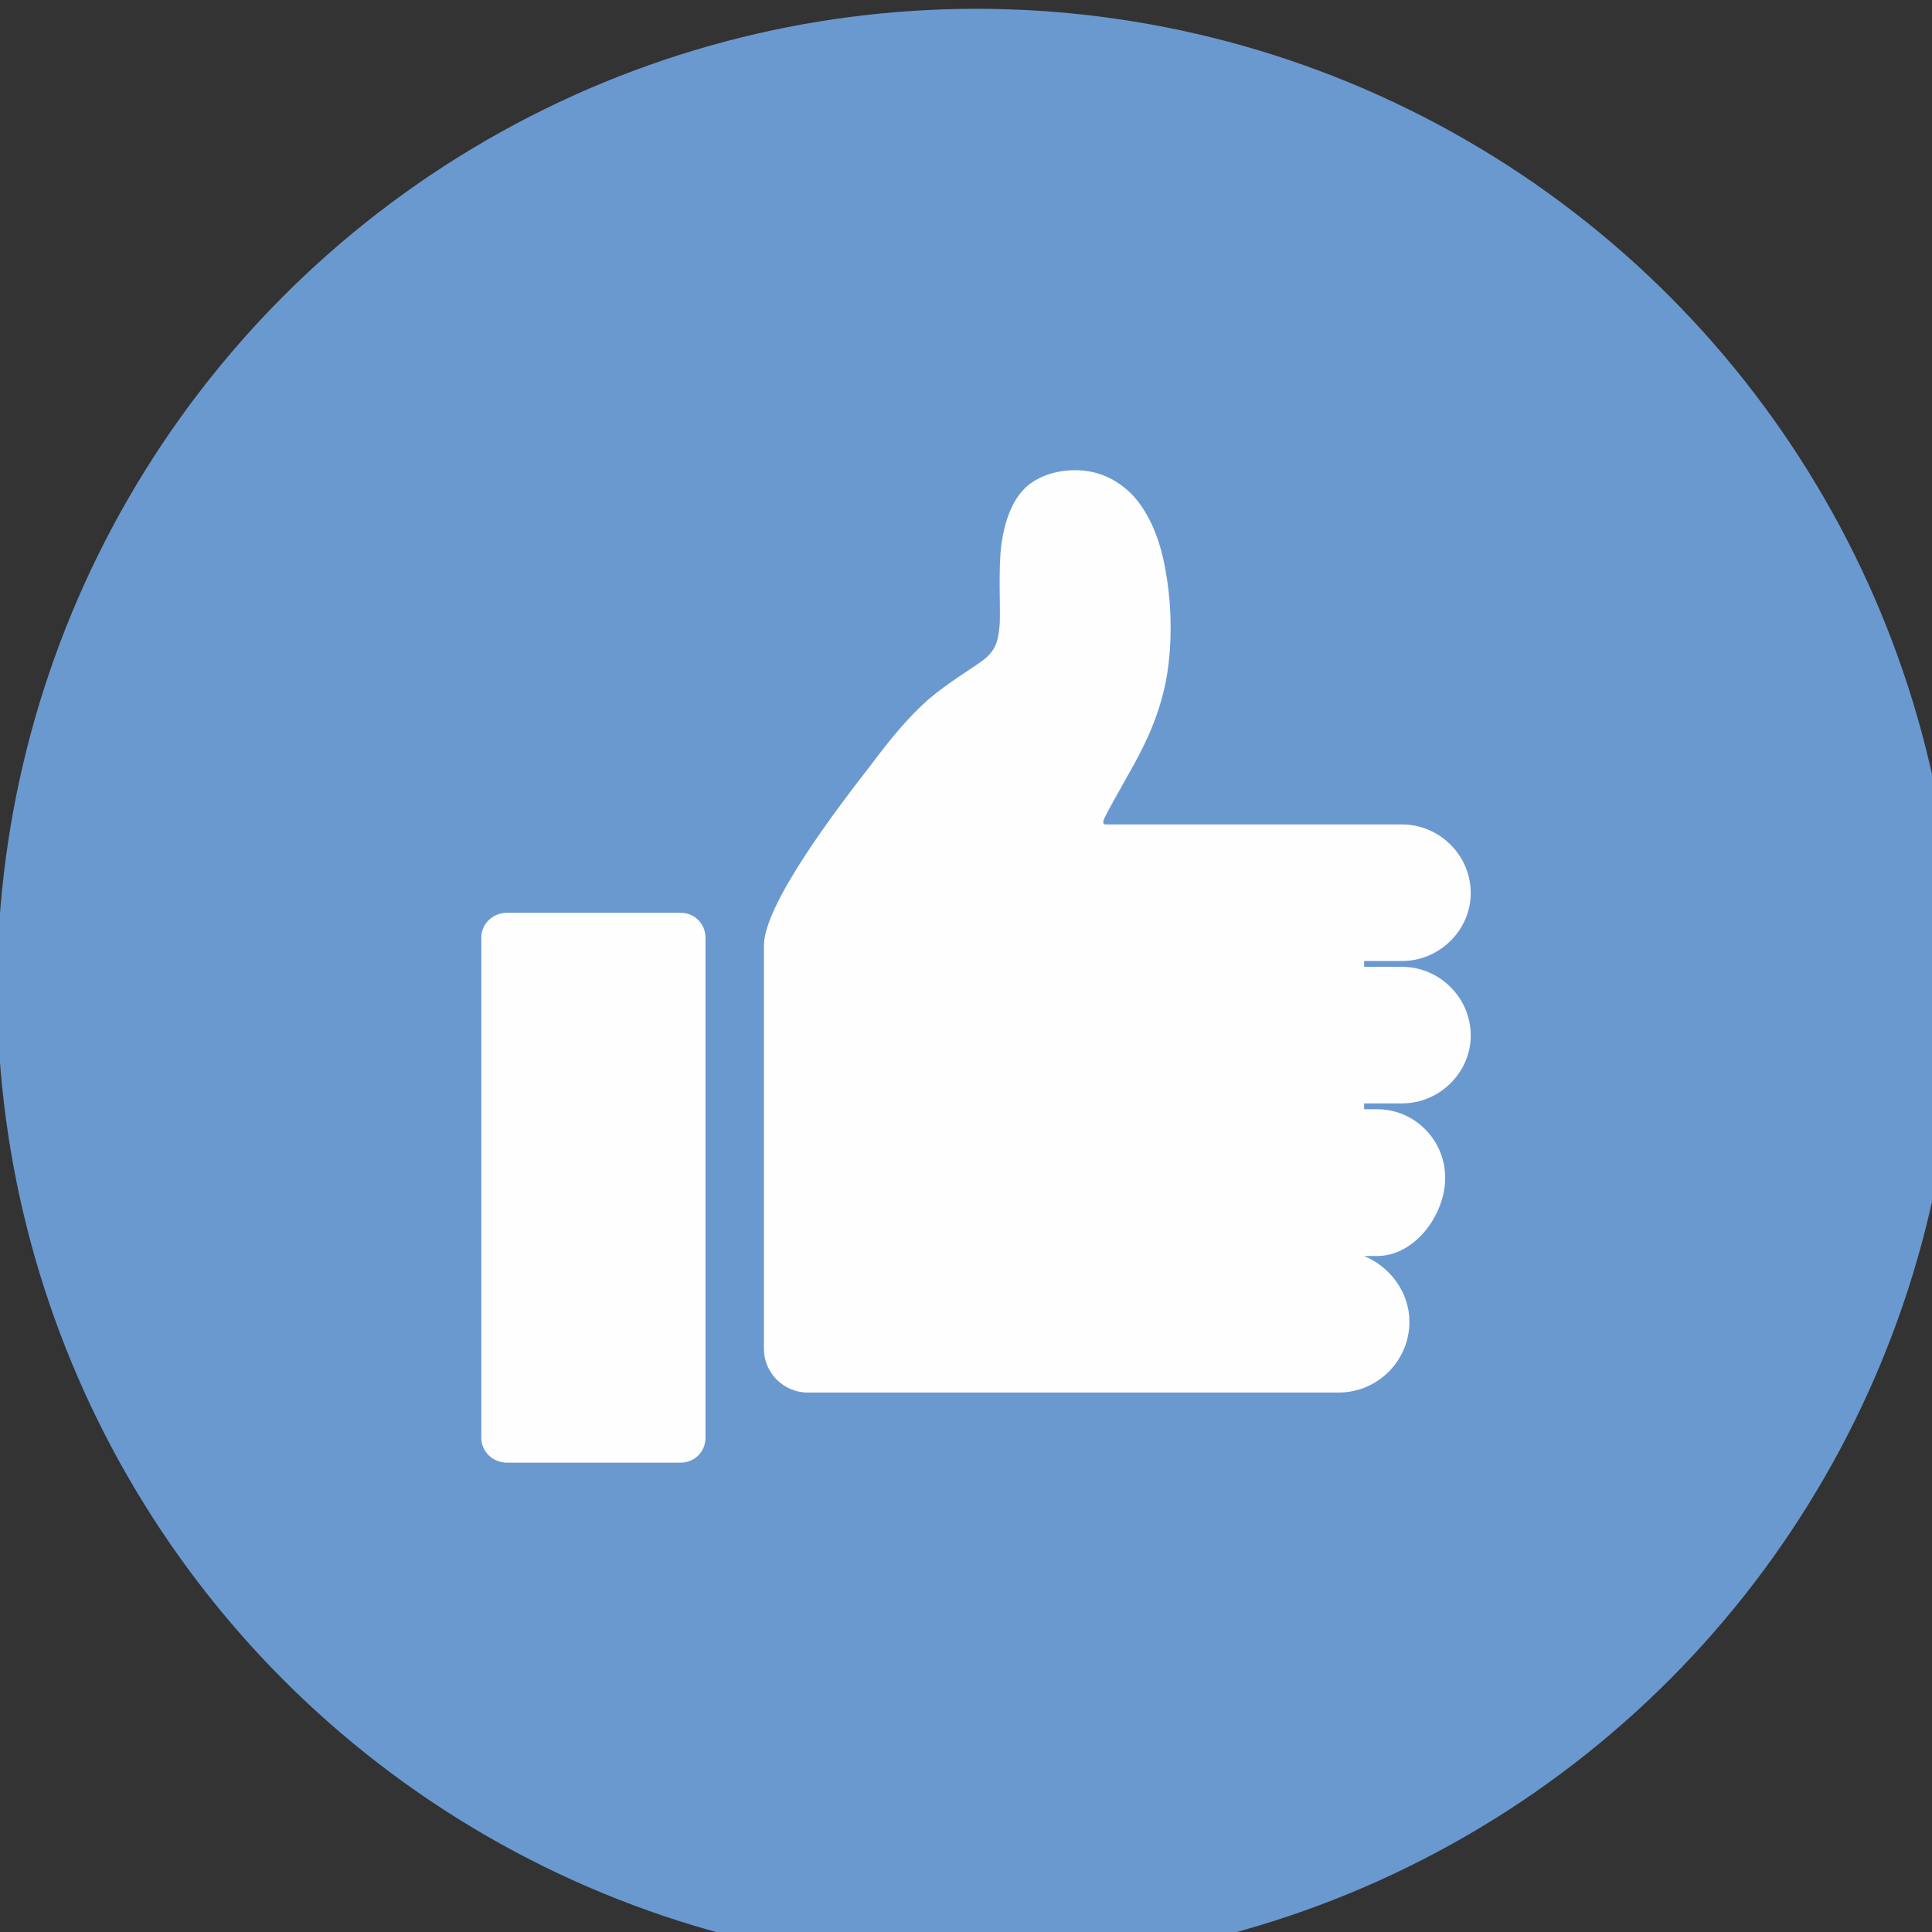 <?xml version="1.0" encoding="UTF-8" standalone="no"?>
<!-- Created with Inkscape (http://www.inkscape.org/) -->

<svg
   xmlns:dc="http://purl.org/dc/elements/1.1/"
   xmlns:cc="http://creativecommons.org/ns#"
   xmlns:rdf="http://www.w3.org/1999/02/22-rdf-syntax-ns#"
   xmlns:svg="http://www.w3.org/2000/svg"
   xmlns="http://www.w3.org/2000/svg"
   xmlns:sodipodi="http://sodipodi.sourceforge.net/DTD/sodipodi-0.dtd"
   xmlns:inkscape="http://www.inkscape.org/namespaces/inkscape"
   width="100"
   height="100"
   viewBox="0 0 26.458 26.458"
   version="1.1"
   id="svg1088"
   inkscape:version="0.92.4 (5da689c313, 2019-01-14)">
  <rect x="0" y="0" width="26.458" height="26.458" fill="#333333" stroke="none"/>
  <defs
     id="defs1082" />
  <sodipodi:namedview
     id="base"
     pagecolor="#ffffff"
     bordercolor="#666666"
     borderopacity="1.0"
     inkscape:pageopacity="0.0"
     inkscape:pageshadow="2"
     inkscape:zoom="0.35"
     inkscape:cx="-152.85714"
     inkscape:cy="-11.428571"
     inkscape:document-units="mm"
     inkscape:current-layer="layer1"
     showgrid="false"
     units="px"
     inkscape:window-width="1920"
     inkscape:window-height="1023"
     inkscape:window-x="0"
     inkscape:window-y="0"
     inkscape:window-maximized="1" />
  <g
     inkscape:label="Livello 1"
     inkscape:groupmode="layer"
     id="layer1"
     transform="translate(0,-270.542)">
    <g
       transform="matrix(0.01,0,0,0.01,2.815,261.679)"
       style="clip-rule:evenodd;fill-rule:evenodd;image-rendering:optimizeQuality;shape-rendering:geometricPrecision;text-rendering:geometricPrecision"
       id="g1039">
      <circle
         style="fill:#6a99d0"
         id="circle17"
         r="1341"
         cy="2239.348"
         cx="1055.624"
         class="fil1" />
      <path
         style="fill:#fefefe"
         inkscape:connector-curvature="0"
         id="path21"
         d="m 412.624,2136.347 h 238 c 19,0 34,15 34,34 v 685 c 0,19 -15,34 -34,34 h -238 c -19,0 -35,-15 -35,-34 v -685 c 0,-19 16,-34 35,-34 z m 412,657 h 727 c 53,0 97,-43 97,-97 v 0 c 0,-40 -26,-75 -62,-90 v 0 h 18 c 51,0 93,-56 93,-107 v 0 c 0,-52 -42,-94 -93,-94 h -18 v -8 h 52 c 51,0 94,-42 94,-93 v 0 c 0,-52 -43,-94 -94,-94 h -52 v -8 h 52 c 51,0 94,-42 94,-93 v 0 c 0,-52 -43,-94 -94,-94 h -93 c -4,0 -7,0 -11,0 -2,0 -5,0 -8,0 h -295 c -3,-1 -3,-4 0,-10 5,-10 16,-30 33,-60 17,-30 38,-69 49,-119 11,-50 10,-111 1,-159 -8,-47 -25,-82 -46,-104 -22,-22 -47,-32 -73,-33 -26,-1 -53,6 -72,23 -19,18 -29,45 -34,80 -4,36 -1,80 -2,107 -2,27 -7,38 -24,51 -18,13 -47,30 -74,53 -27,24 -52,54 -78,89 -42,54 -147,190 -147,248 v 552 c 0,33 27,60 60,60 z"
         class="fil0" />
    </g>
  </g>
</svg>
